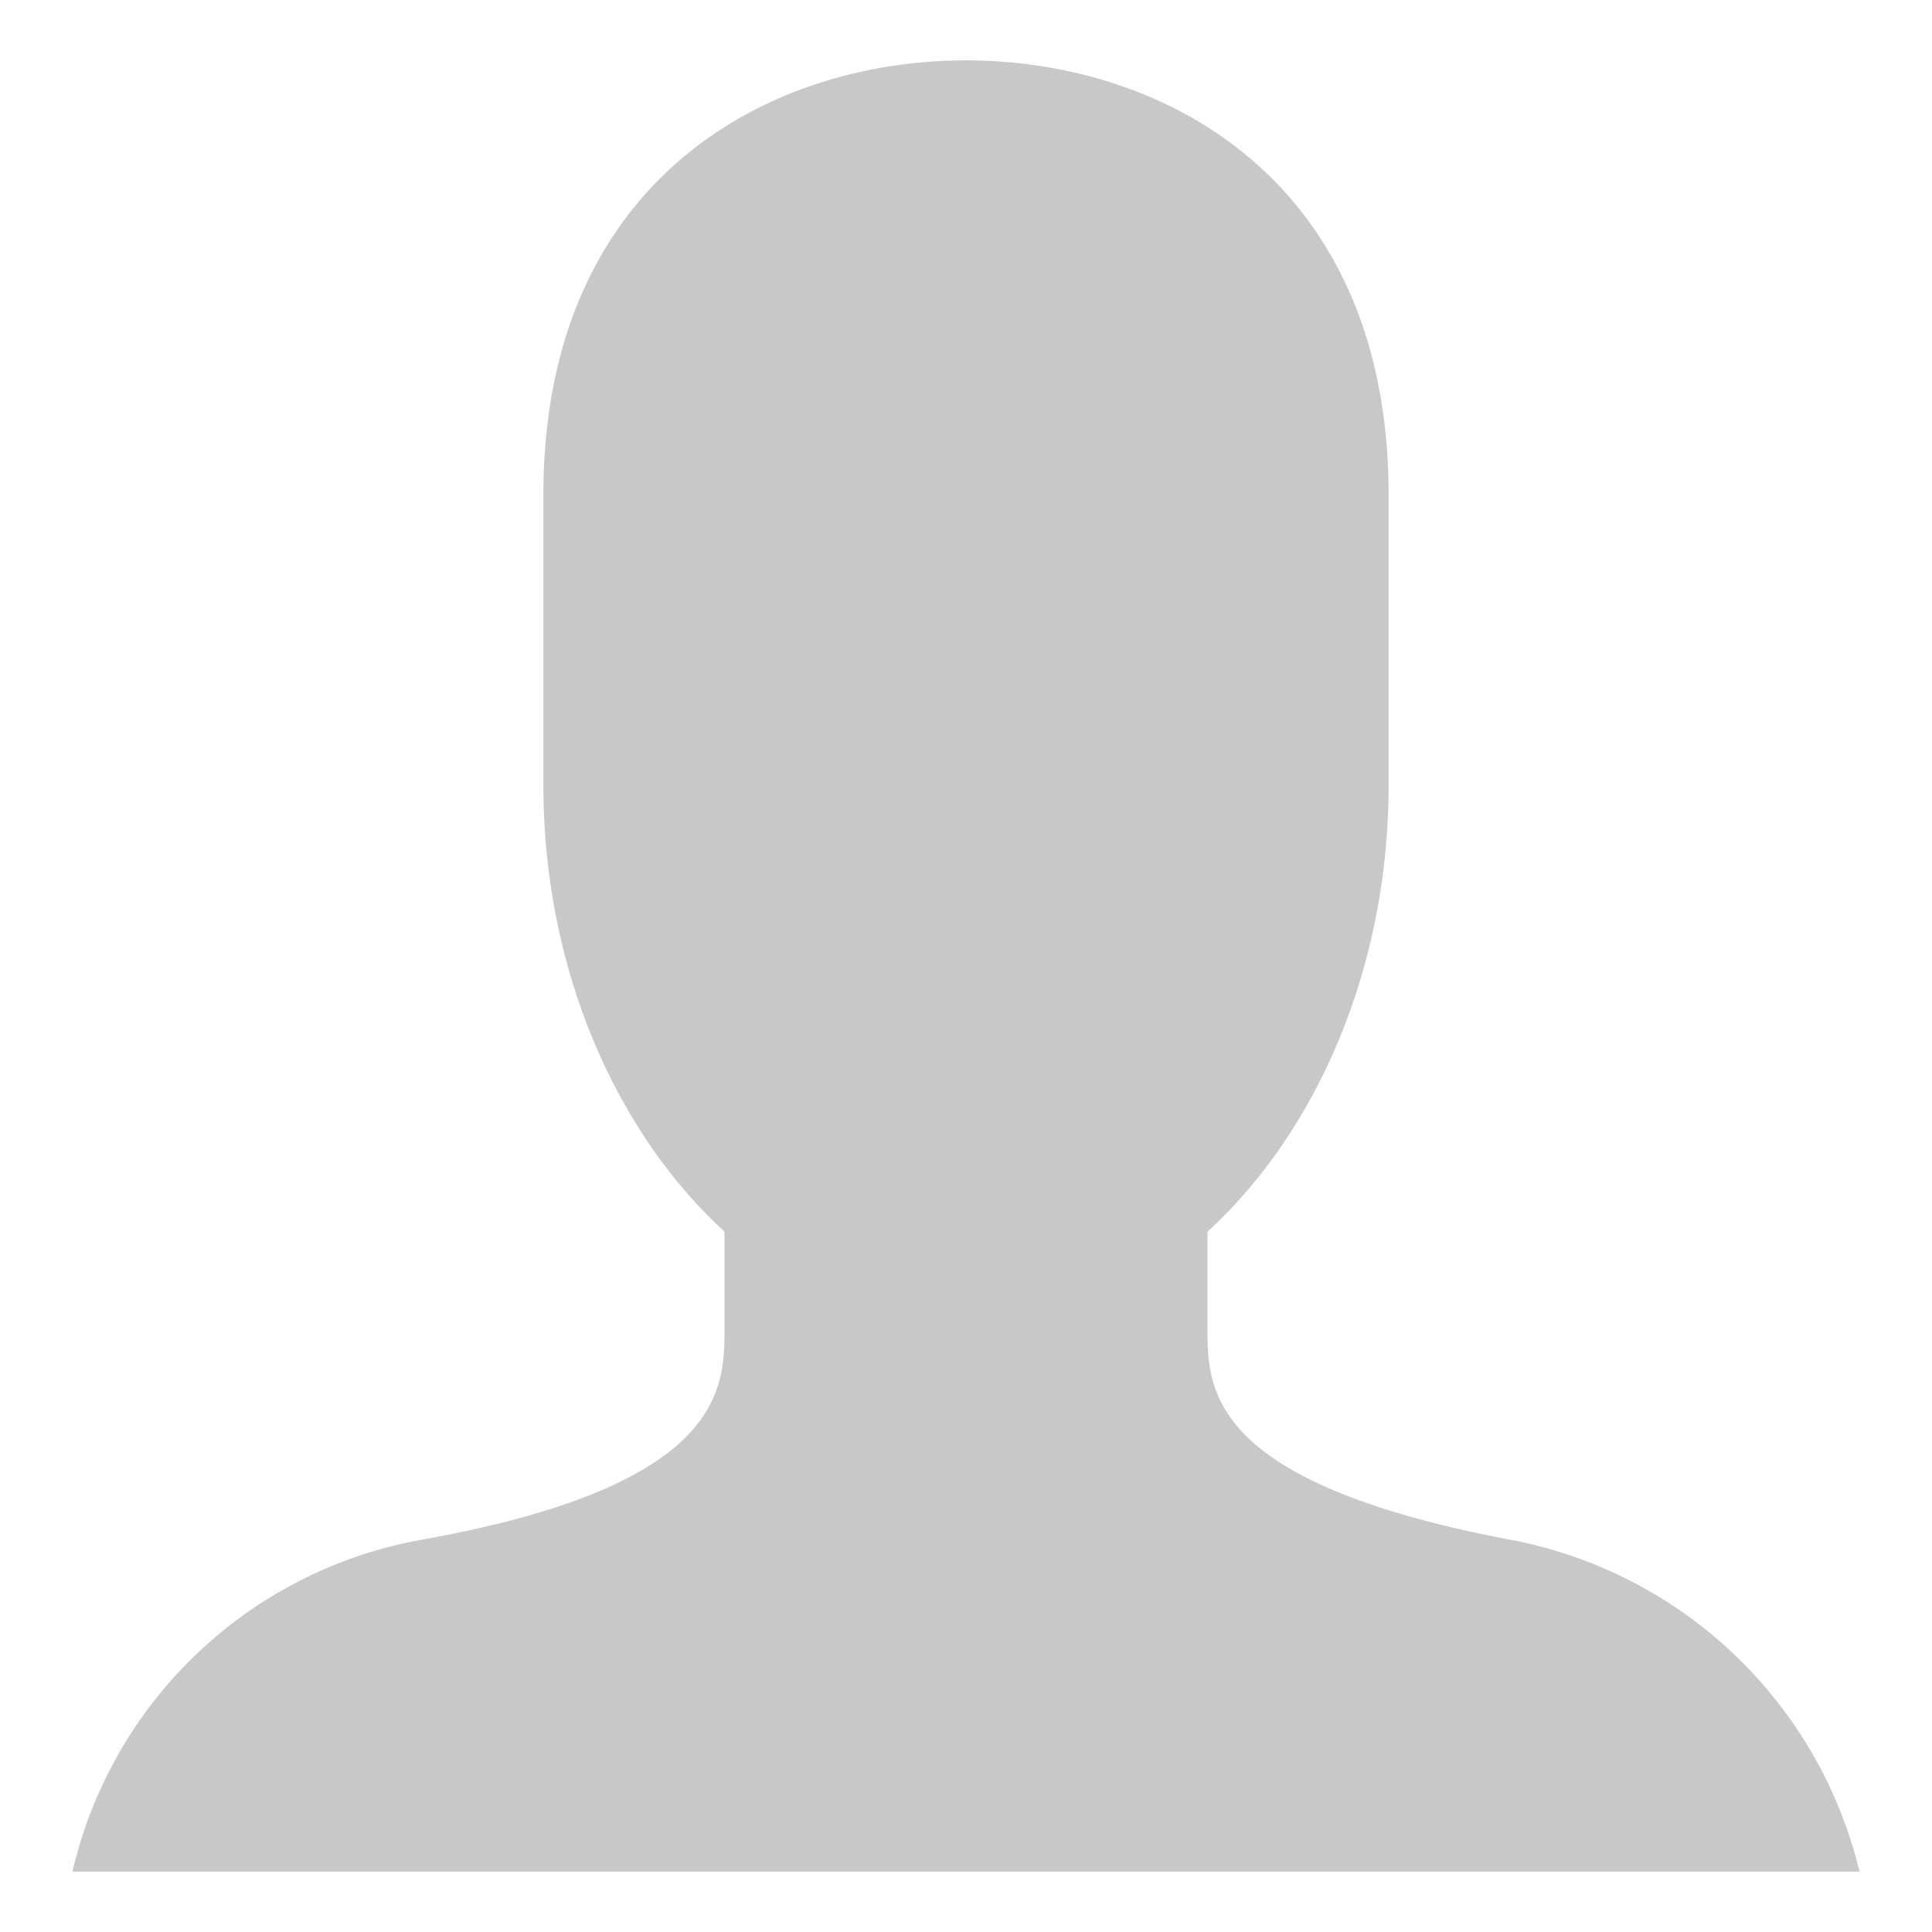 <svg xmlns="http://www.w3.org/2000/svg" viewBox="0 0 64 64" aria-labelledby="title"
aria-describedby="desc" role="img" xmlns:xlink="http://www.w3.org/1999/xlink">
  <title>User</title>
  <desc>A solid styled icon from Orion Icon Library.</desc>
  <path data-name="layer1"
  d="M50 51c-10-1.9-10-5-10-7v-3.2c3.6-3.3 6-8.7 6-14.8v-9.6C46 6 38.6 2 32 2S18 6 18 16.4V26c0 6.1 2.4 11.5 6 14.8V44c0 2 0 5.2-10 7A14.5 14.5 0 0 0 2.4 62h59.2A14.7 14.7 0 0 0 50 51z"
  fill="#c8c8c8"></path>
</svg>